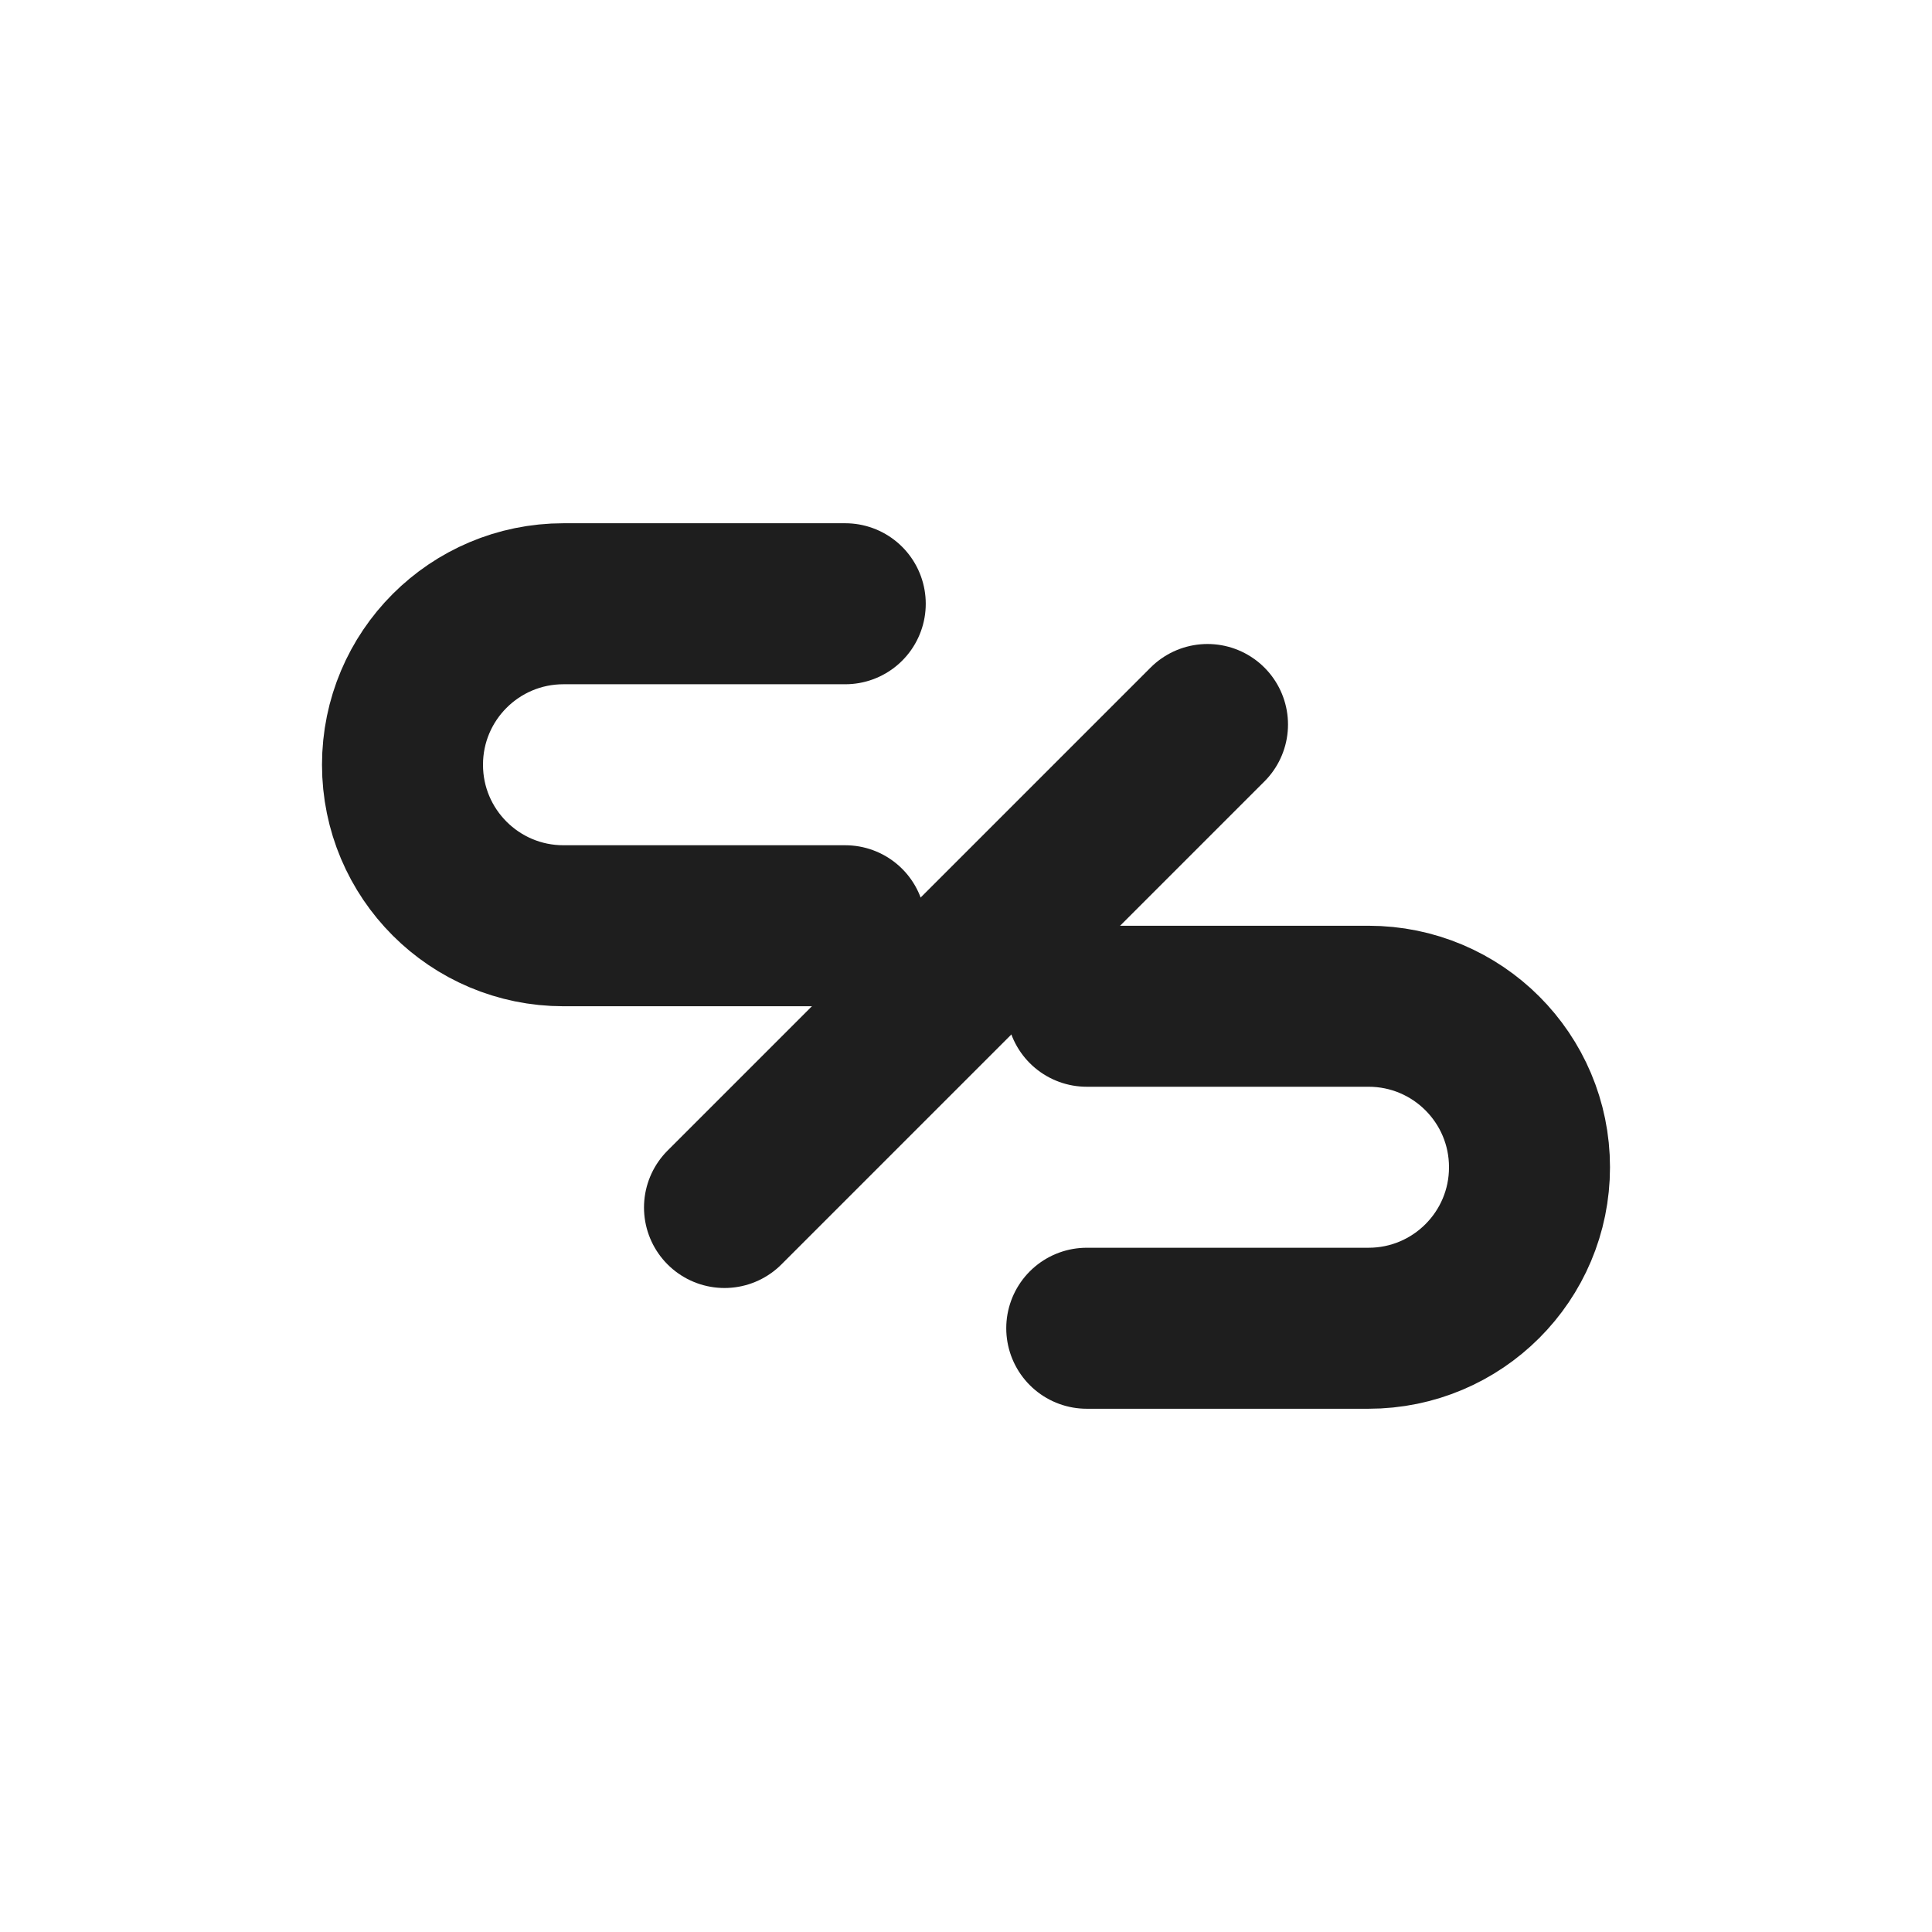 <svg width="24" height="24" viewBox="0 0 24 24" fill="none" xmlns="http://www.w3.org/2000/svg">
  <path d="M9 15L15 9" stroke="#1E1E1E" stroke-width="2" stroke-linecap="round" stroke-linejoin="round"/>
  <path d="M10.5 7.5H7C5.895 7.5 5 8.395 5 9.5V9.5C5 10.605 5.895 11.5 7 11.5H10.5" stroke="#1E1E1E" stroke-width="2" stroke-linecap="round" stroke-linejoin="round"/>
  <path d="M13.5 16.5H17C18.105 16.5 19 15.605 19 14.5V14.5C19 13.395 18.105 12.5 17 12.5H13.5" stroke="#1E1E1E" stroke-width="2" stroke-linecap="round" stroke-linejoin="round"/>
</svg> 